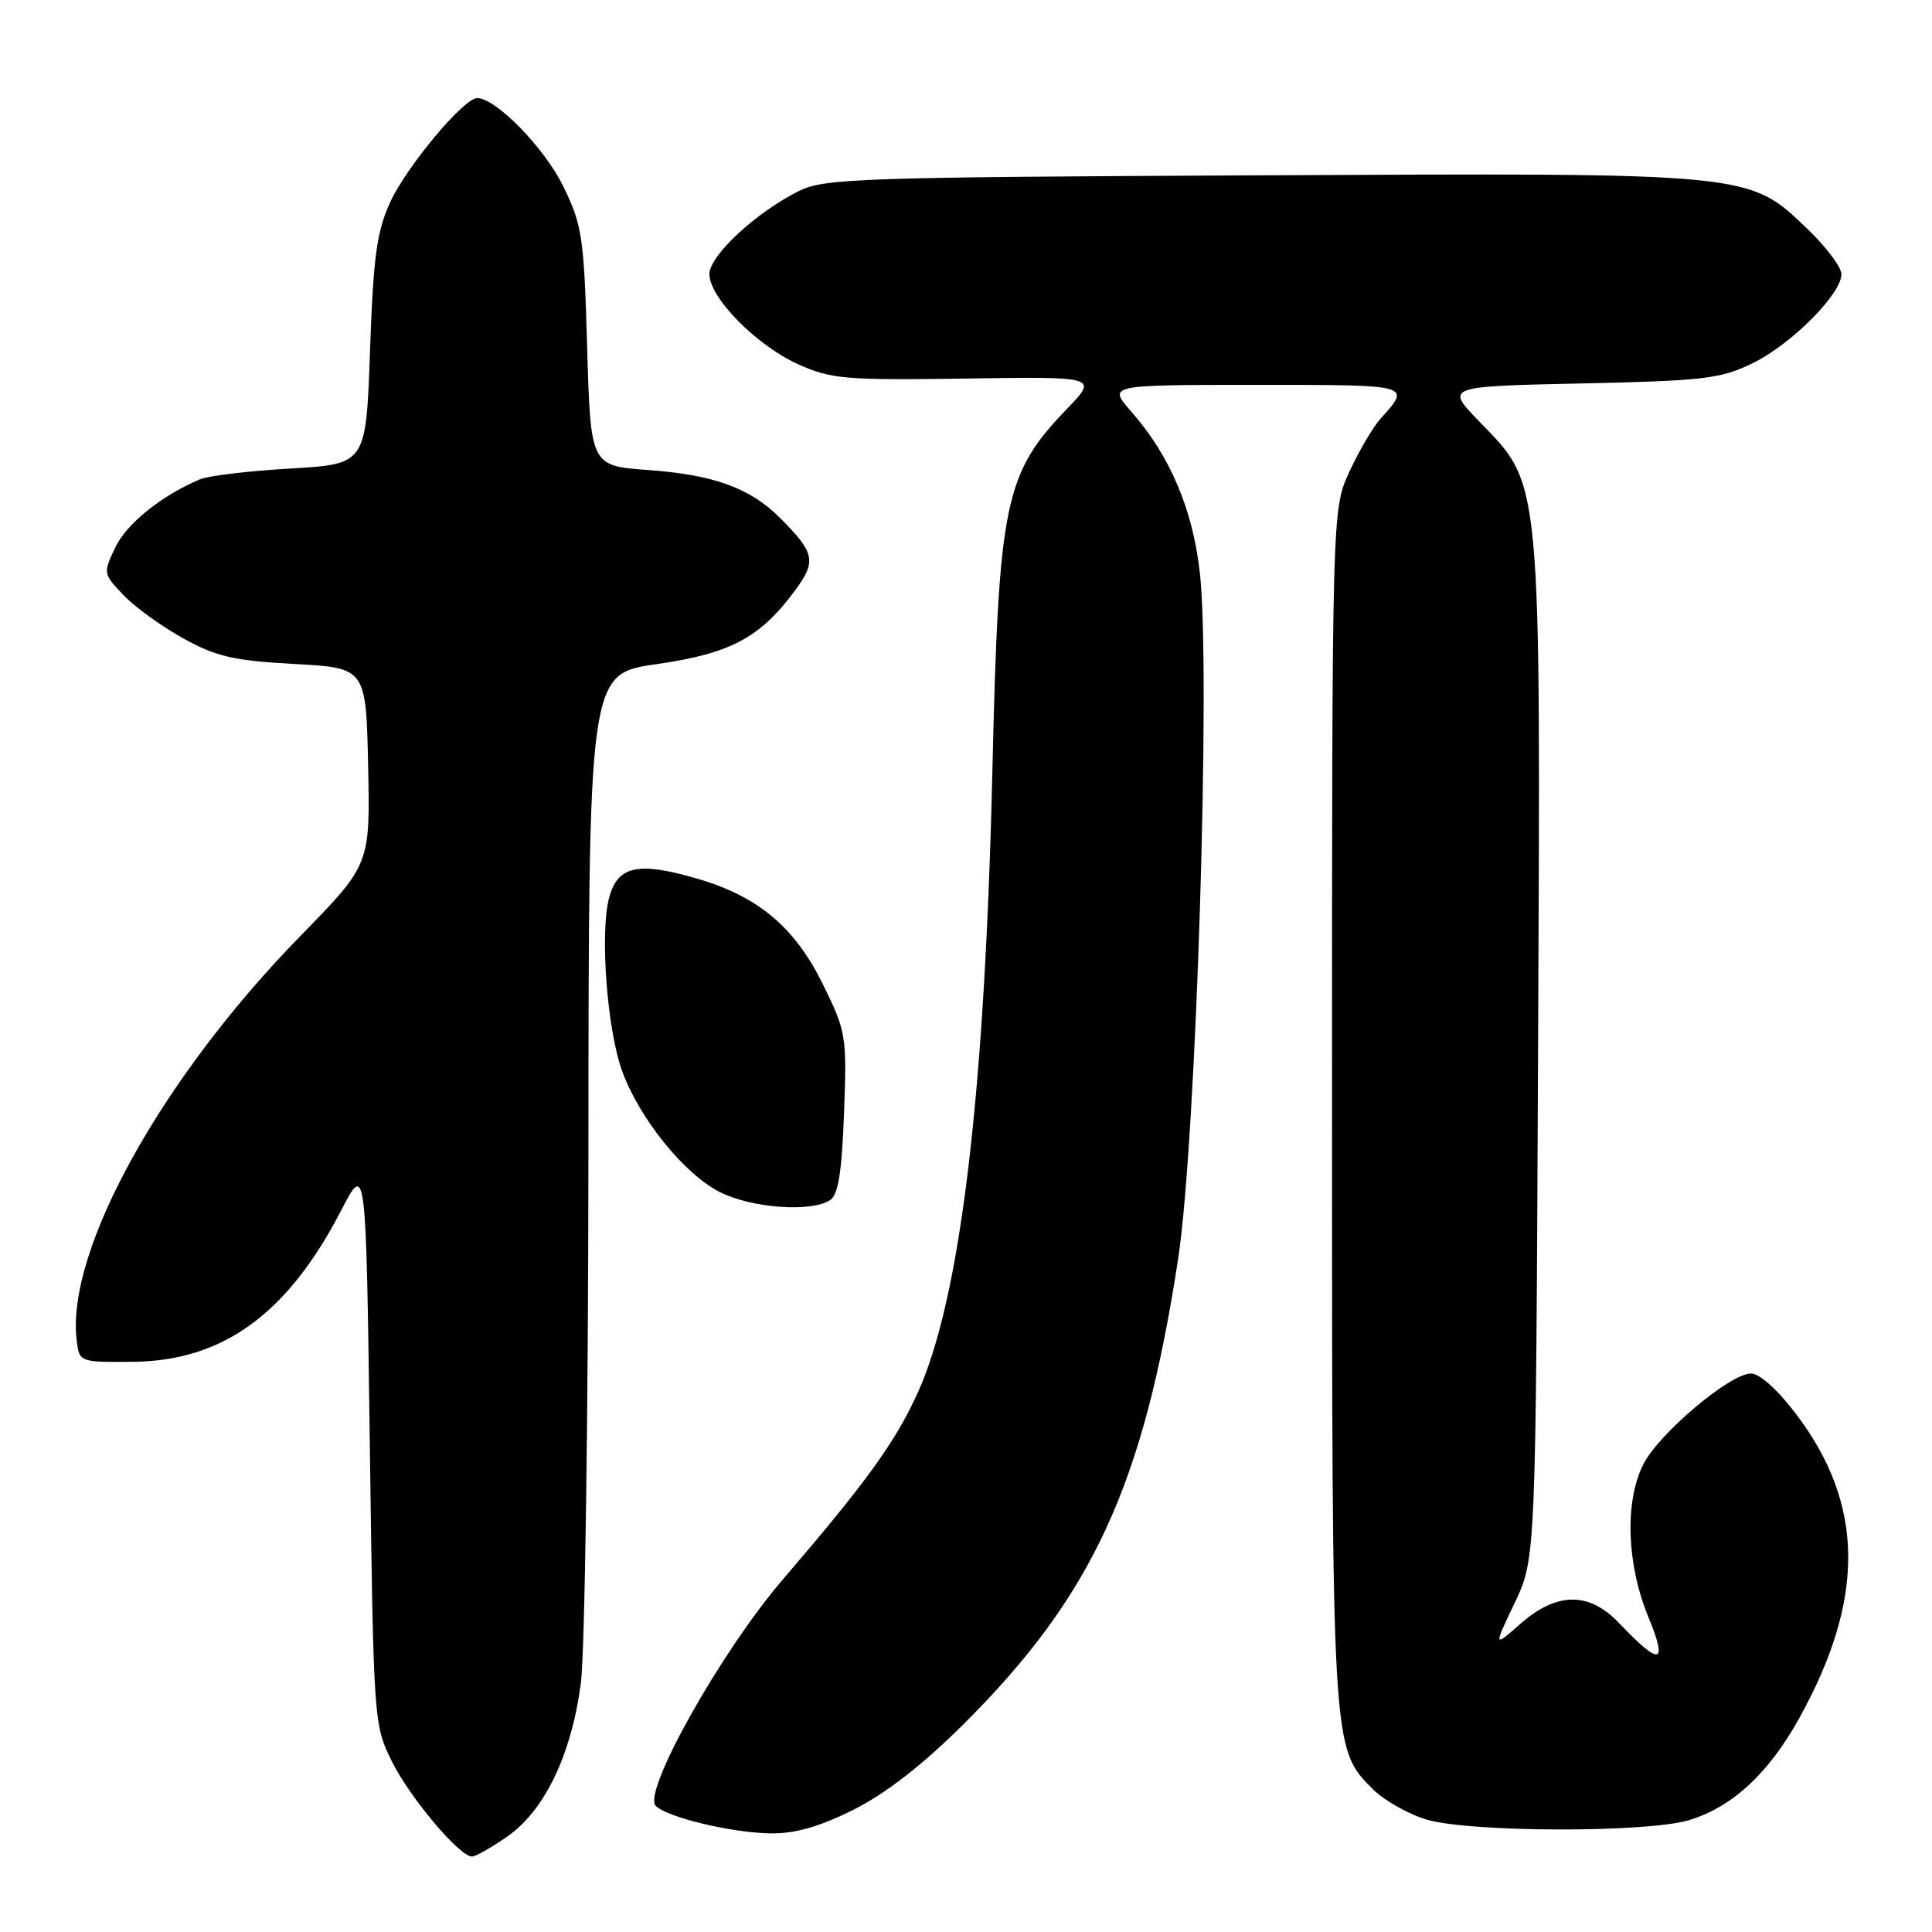 <?xml version="1.0" encoding="UTF-8" standalone="no"?>
<!DOCTYPE svg PUBLIC "-//W3C//DTD SVG 1.1//EN" "http://www.w3.org/Graphics/SVG/1.1/DTD/svg11.dtd" >
<svg xmlns="http://www.w3.org/2000/svg" xmlns:xlink="http://www.w3.org/1999/xlink" version="1.1" viewBox="0 0 256 256">
 <g >
 <path fill="currentColor"
d=" M 67.19 243.37 C 72.17 239.92 75.73 232.49 76.97 223.00 C 77.50 218.85 77.95 187.27 77.97 152.40 C 78.00 89.29 78.00 89.29 87.02 88.00 C 96.85 86.59 100.77 84.48 105.44 78.11 C 108.20 74.34 107.95 73.23 103.37 68.64 C 99.38 64.65 94.59 62.91 85.88 62.28 C 78.26 61.73 78.26 61.73 77.80 45.98 C 77.38 31.35 77.15 29.84 74.62 24.66 C 72.14 19.59 65.71 13.00 63.23 13.00 C 61.44 13.00 53.85 22.09 51.69 26.82 C 49.92 30.70 49.46 34.06 49.03 46.50 C 48.50 61.50 48.50 61.50 38.50 62.08 C 33.00 62.40 27.60 63.04 26.50 63.51 C 21.38 65.68 16.79 69.37 15.28 72.53 C 13.65 75.96 13.67 76.04 16.39 78.88 C 17.90 80.47 21.48 83.04 24.32 84.61 C 28.67 87.01 31.02 87.55 39.00 87.98 C 48.50 88.50 48.50 88.50 48.78 101.53 C 49.05 114.56 49.05 114.56 39.78 124.05 C 21.44 142.81 8.78 165.65 10.15 177.50 C 10.50 180.50 10.50 180.50 17.50 180.45 C 29.51 180.36 38.07 174.16 45.21 160.38 C 48.50 154.03 48.50 154.03 49.00 191.27 C 49.50 228.20 49.52 228.54 51.93 233.40 C 54.32 238.21 60.88 246.00 62.54 246.00 C 63.01 246.00 65.10 244.82 67.19 243.37 Z  M 113.09 239.80 C 117.34 237.67 122.21 233.89 127.59 228.55 C 144.74 211.49 151.52 196.83 156.11 166.80 C 158.50 151.23 160.46 88.86 158.98 75.82 C 158.02 67.41 155.01 60.36 149.90 54.54 C 146.79 51.00 146.79 51.00 166.46 51.00 C 187.26 51.00 187.01 50.93 182.90 55.51 C 181.91 56.62 180.06 59.77 178.80 62.51 C 176.50 67.50 176.50 67.50 176.50 146.50 C 176.50 232.10 176.47 231.63 181.92 237.08 C 183.44 238.60 186.67 240.41 189.09 241.12 C 194.91 242.81 218.17 242.86 223.76 241.19 C 229.51 239.47 234.35 235.00 238.43 227.63 C 247.17 211.85 247.06 199.38 238.05 187.45 C 235.56 184.15 233.17 182.00 232.01 182.00 C 229.23 182.00 219.81 189.95 217.75 194.03 C 215.26 198.97 215.53 207.23 218.40 214.22 C 221.03 220.61 220.04 220.84 214.56 215.09 C 210.57 210.89 206.31 210.91 201.48 215.15 C 197.89 218.30 197.89 218.30 200.70 212.40 C 203.50 206.50 203.50 206.50 203.80 139.50 C 204.15 62.51 204.33 64.42 196.02 55.86 C 191.50 51.20 191.50 51.20 209.50 50.81 C 225.70 50.46 227.97 50.20 232.19 48.15 C 237.31 45.67 244.00 38.97 244.00 36.33 C 244.00 35.41 241.98 32.72 239.52 30.36 C 231.67 22.84 232.38 22.91 166.91 23.23 C 113.79 23.48 109.23 23.64 105.86 25.31 C 100.16 28.15 94.00 33.87 94.00 36.33 C 94.01 39.45 100.22 45.76 105.75 48.26 C 110.11 50.23 111.93 50.39 128.00 50.16 C 145.50 49.90 145.50 49.90 141.36 54.20 C 133.10 62.77 132.33 66.51 131.50 102.00 C 130.50 145.25 127.25 172.23 121.54 184.69 C 118.59 191.15 114.69 196.52 103.76 209.25 C 95.55 218.81 85.07 237.47 86.89 239.29 C 88.41 240.81 96.96 242.86 102.09 242.93 C 105.35 242.98 108.53 242.07 113.09 239.80 Z  M 109.97 159.04 C 111.07 158.34 111.54 155.43 111.84 147.51 C 112.22 137.23 112.13 136.71 109.02 130.39 C 105.30 122.84 100.44 118.76 92.33 116.41 C 84.50 114.13 81.82 114.73 80.70 119.00 C 79.48 123.65 80.44 136.40 82.43 141.90 C 84.70 148.20 90.74 155.66 95.45 157.99 C 99.69 160.09 107.43 160.65 109.97 159.04 Z "/>
</g>
</svg>